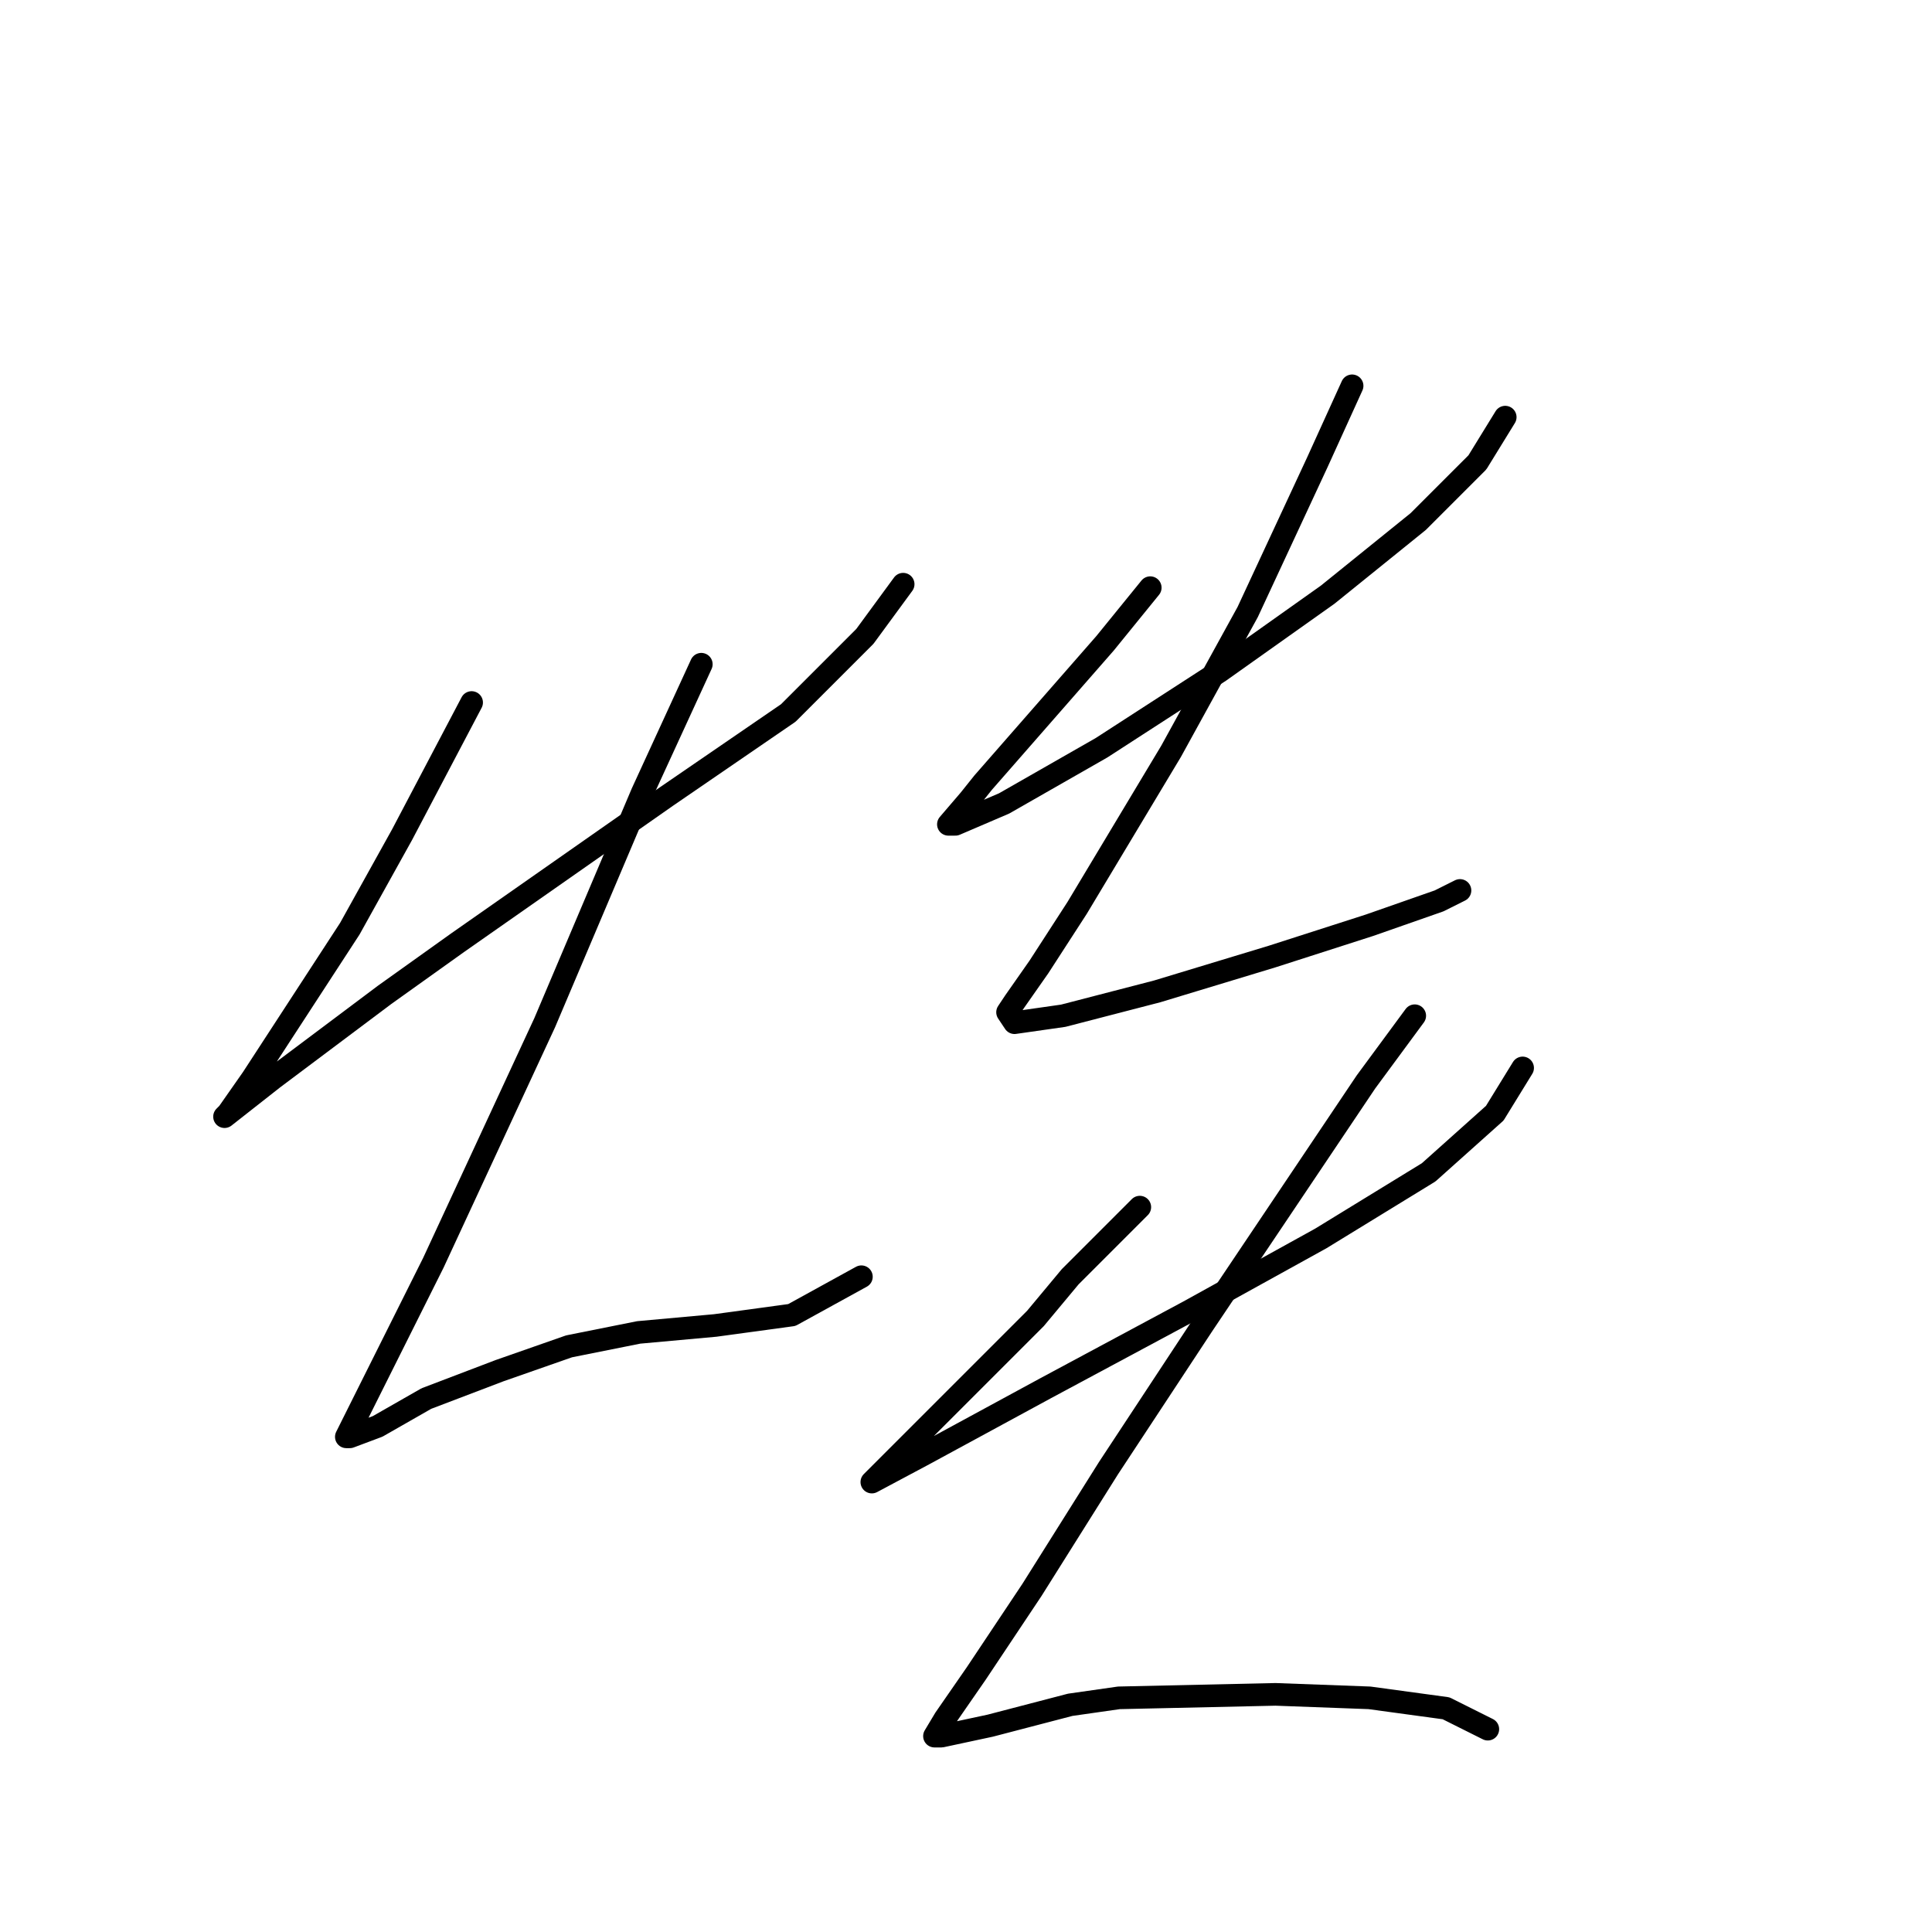 <?xml version="1.0" standalone="no"?>
    <svg width="256" height="256" xmlns="http://www.w3.org/2000/svg" version="1.1">
    <polyline stroke="black" stroke-width="3" stroke-linecap="round" fill="transparent" stroke-linejoin="round" points="62.492 93.087 53.269 110.611 46.352 123.061 33.44 142.89 30.212 147.502 29.751 147.963 36.207 142.89 50.963 131.823 60.647 124.906 88.315 105.538 104.455 94.471 114.6 84.326 119.673 77.409 119.673 77.409 " />
        <polyline stroke="black" stroke-width="3" stroke-linecap="round" fill="transparent" stroke-linejoin="round" points="92.927 88.015 85.087 105.077 72.176 135.512 57.419 167.331 50.963 180.242 47.274 187.621 45.891 190.388 46.352 190.388 50.041 189.004 56.497 185.315 66.181 181.626 75.404 178.398 84.626 176.553 94.771 175.631 104.916 174.248 114.139 169.175 114.139 169.175 " />
        <polyline stroke="black" stroke-width="3" stroke-linecap="round" fill="transparent" stroke-linejoin="round" points="152.414 77.87 146.419 85.248 136.735 96.315 130.279 103.694 128.434 105.999 125.668 109.227 126.59 109.227 133.046 106.46 145.958 99.082 161.636 88.937 175.932 78.792 187.921 69.108 195.761 61.269 199.45 55.274 199.45 55.274 " />
        <polyline stroke="black" stroke-width="3" stroke-linecap="round" fill="transparent" stroke-linejoin="round" points="179.16 51.124 174.548 61.269 165.325 81.098 155.18 99.543 142.73 120.295 137.657 128.134 134.429 132.745 133.507 134.129 134.429 135.512 140.885 134.59 153.336 131.362 168.553 126.75 181.465 122.6 190.688 119.372 193.455 117.989 193.455 117.989 " />
        <polyline stroke="black" stroke-width="3" stroke-linecap="round" fill="transparent" stroke-linejoin="round" points="151.03 159.952 146.419 164.564 141.807 169.175 137.196 174.709 124.284 187.621 118.75 193.154 115.984 195.921 115.523 196.382 122.44 192.693 138.579 183.932 157.486 173.787 175.009 164.103 189.305 155.341 198.066 147.502 201.755 141.507 201.755 141.507 " />
        <polyline stroke="black" stroke-width="3" stroke-linecap="round" fill="transparent" stroke-linejoin="round" points="187.46 134.59 181.004 143.351 159.331 175.631 146.88 194.538 136.735 210.678 129.357 221.745 125.206 227.74 123.823 230.045 124.745 230.045 131.201 228.662 141.807 225.895 148.263 224.973 169.015 224.512 181.465 224.973 191.61 226.356 197.144 229.123 197.144 229.123 " />
        </svg>